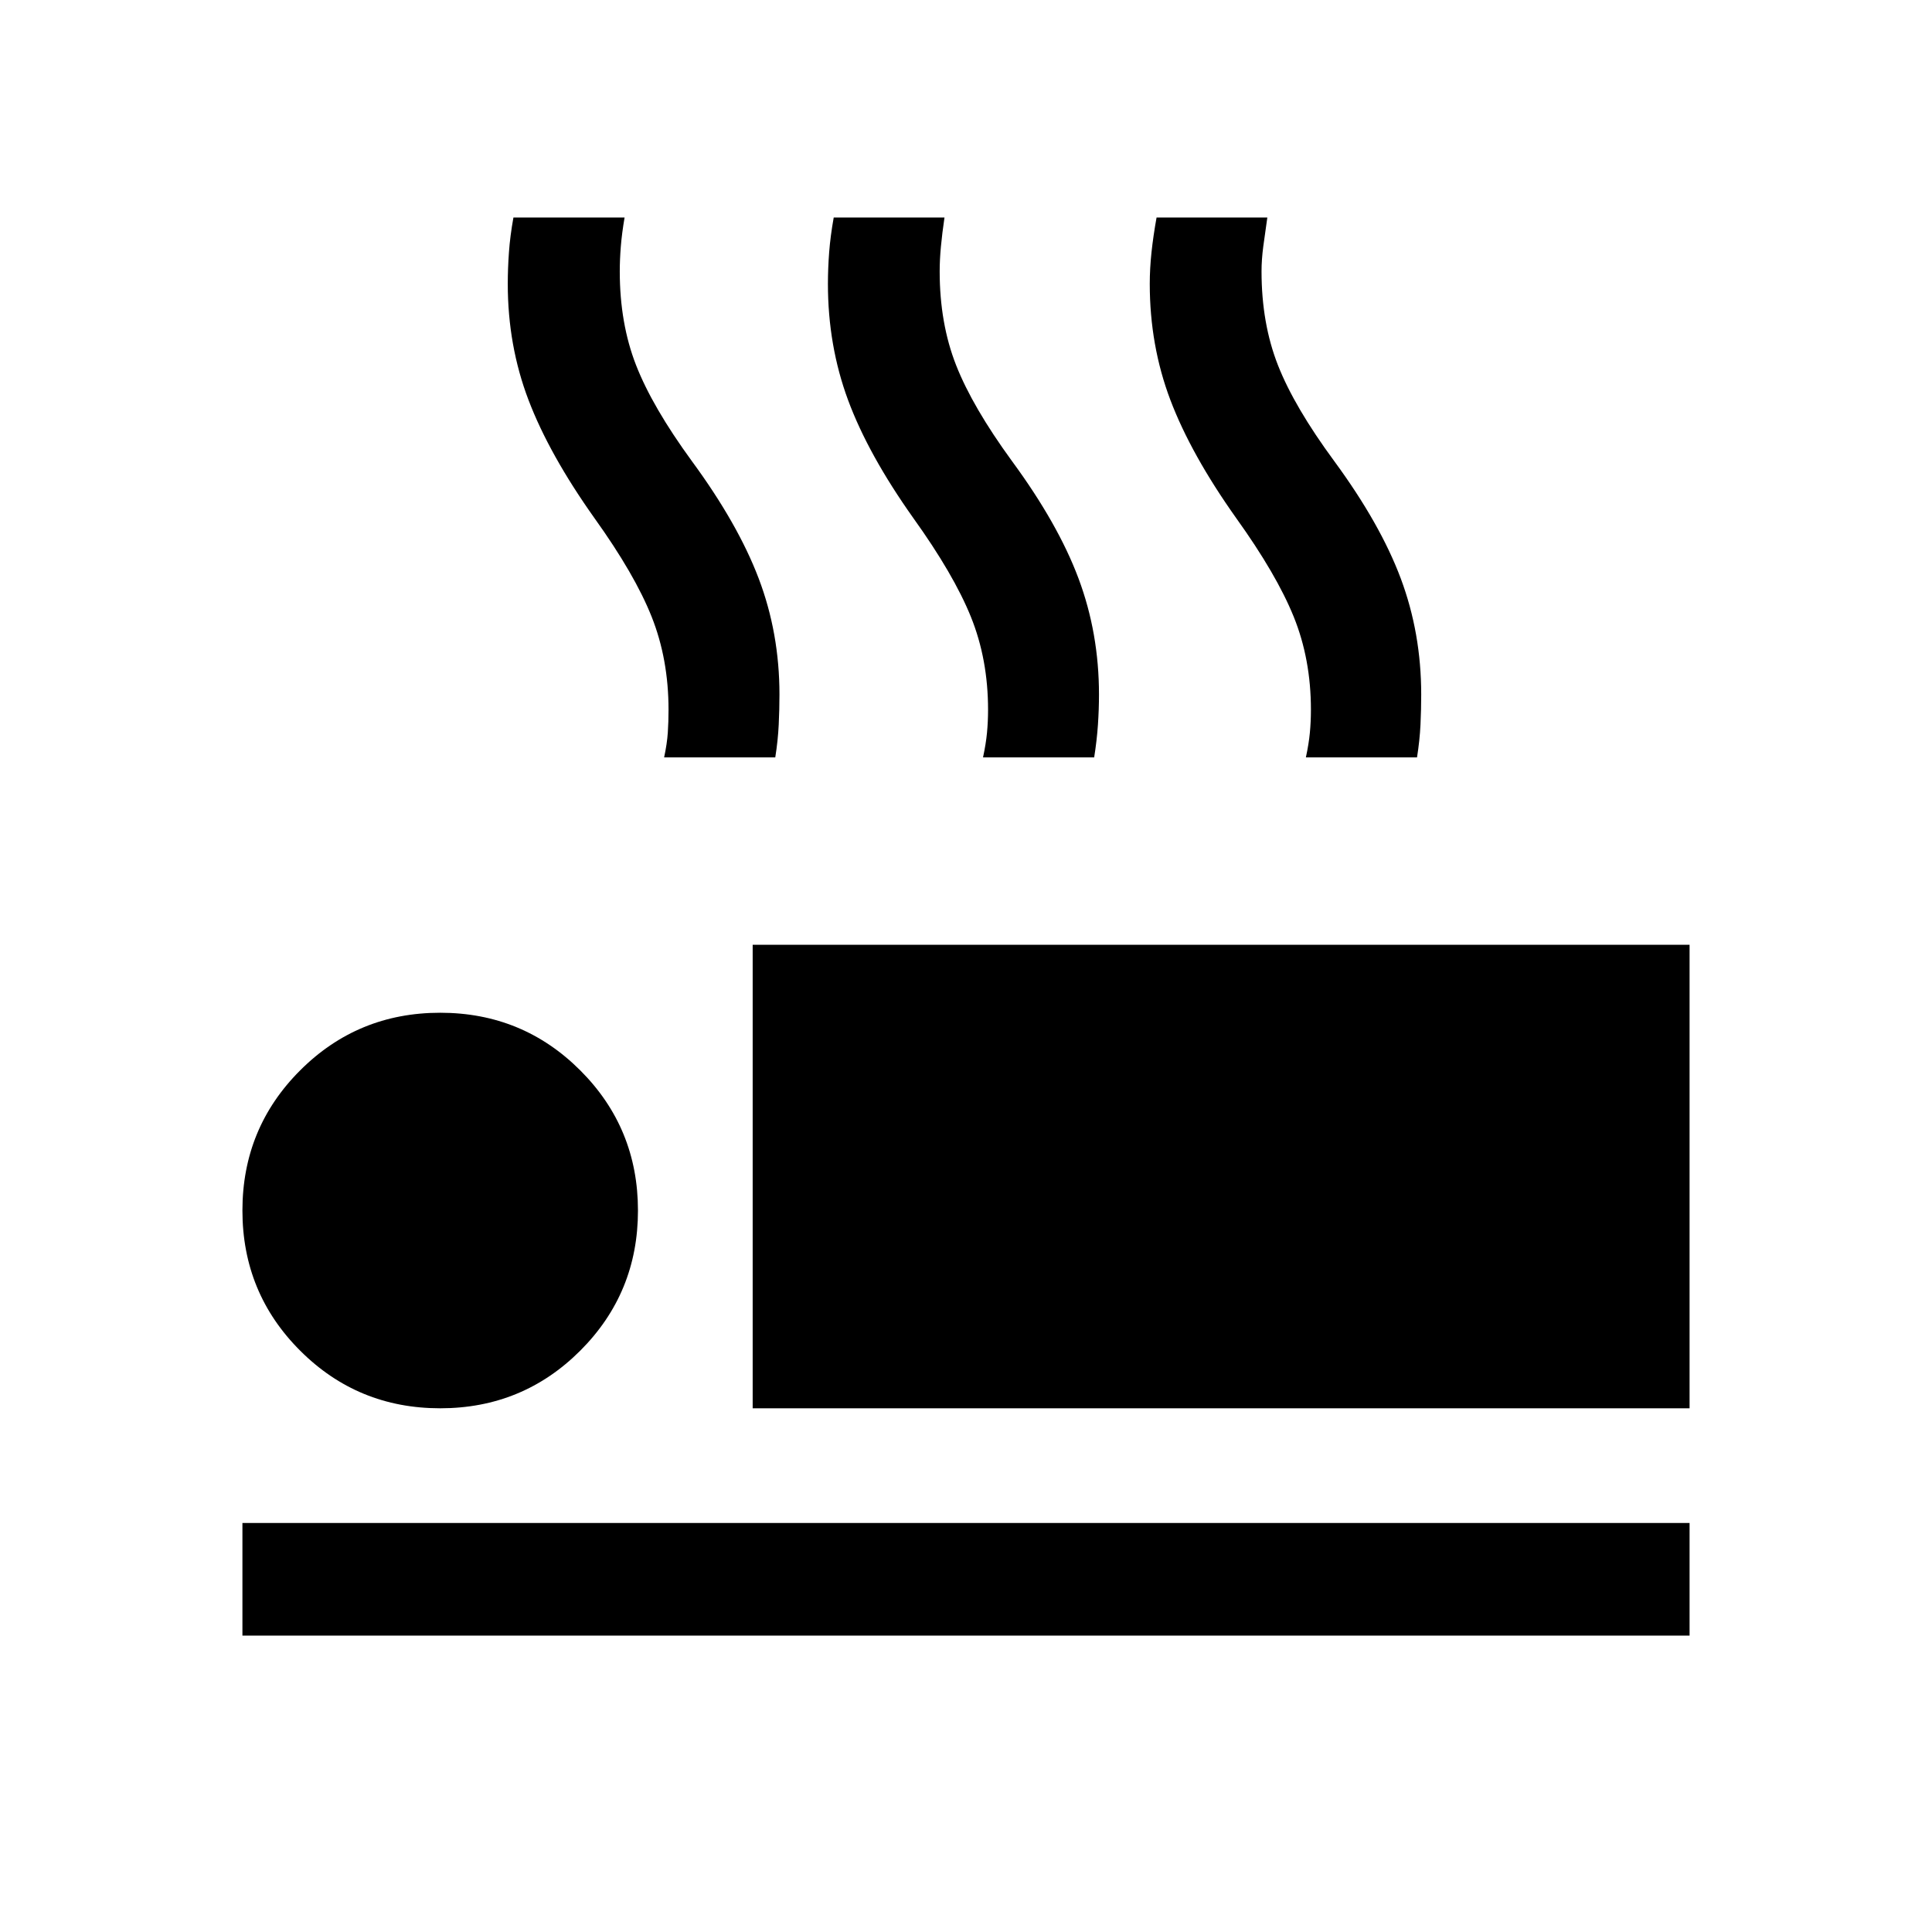<svg xmlns="http://www.w3.org/2000/svg" height="24" viewBox="0 -960 960 960" width="24"><path d="M330-583.65q1.46-6.81 1.83-12.31.36-5.5.36-11.38 0-25.08-8.38-46.18-8.39-21.09-28.42-49.02-22.47-31.65-32.77-58.69-10.31-27.04-10.31-57.73 0-7.54.58-15.65.57-8.12 2.23-17.31h55.23q-1.35 7.88-1.87 14.42t-.52 12.35q0 25.88 8.12 46.65 8.11 20.77 27.73 47.66 22.88 31.15 33.19 58.3 10.31 27.16 10.31 57.66 0 7.3-.37 15-.36 7.69-1.71 16.23H330Zm158.46 0q1.46-6.81 1.98-12.31.52-5.5.52-11.38 0-25.08-8.54-46.18-8.53-21.09-28.57-49.02-22.46-31.65-32.46-58.69t-10-57.73q0-7.54.61-15.65.62-8.12 2.27-17.31h55.04q-1.16 7.88-1.77 14.42-.62 6.54-.62 12.35 0 25.88 8.18 46.65 8.17 20.77 27.78 47.66 22.89 31.15 33.04 58.3 10.16 27.16 10.16 57.66 0 7.3-.52 15-.52 7.69-1.87 16.23h-55.23Zm160.43 0q1.46-6.81 1.98-12.31.52-5.5.52-11.38 0-25.08-8.54-46.18-8.54-21.09-28.58-49.02-22.46-31.65-32.71-58.69t-10.25-57.73q0-7.54.86-15.65.87-8.12 2.52-17.31h55.04q-1.15 7.88-2.02 14.42-.86 6.54-.86 12.35 0 25.88 8.17 46.65T663-730.84q22.88 31.15 33.04 58.3 10.15 27.16 10.15 57.66 0 7.3-.36 15-.37 7.69-1.72 16.23h-55.22ZM374-260.23v-230.31h465.54v230.31H374ZM120.46-147.27v-55.96h719.08v55.96H120.46Zm98.27-112.96q-40.96 0-69.61-28.66-28.66-28.65-28.66-69.61t28.66-69.61q28.65-28.66 69.61-28.66t69.62 28.66Q317-399.46 317-358.5t-28.65 69.61q-28.66 28.66-69.62 28.66Z"/></svg>